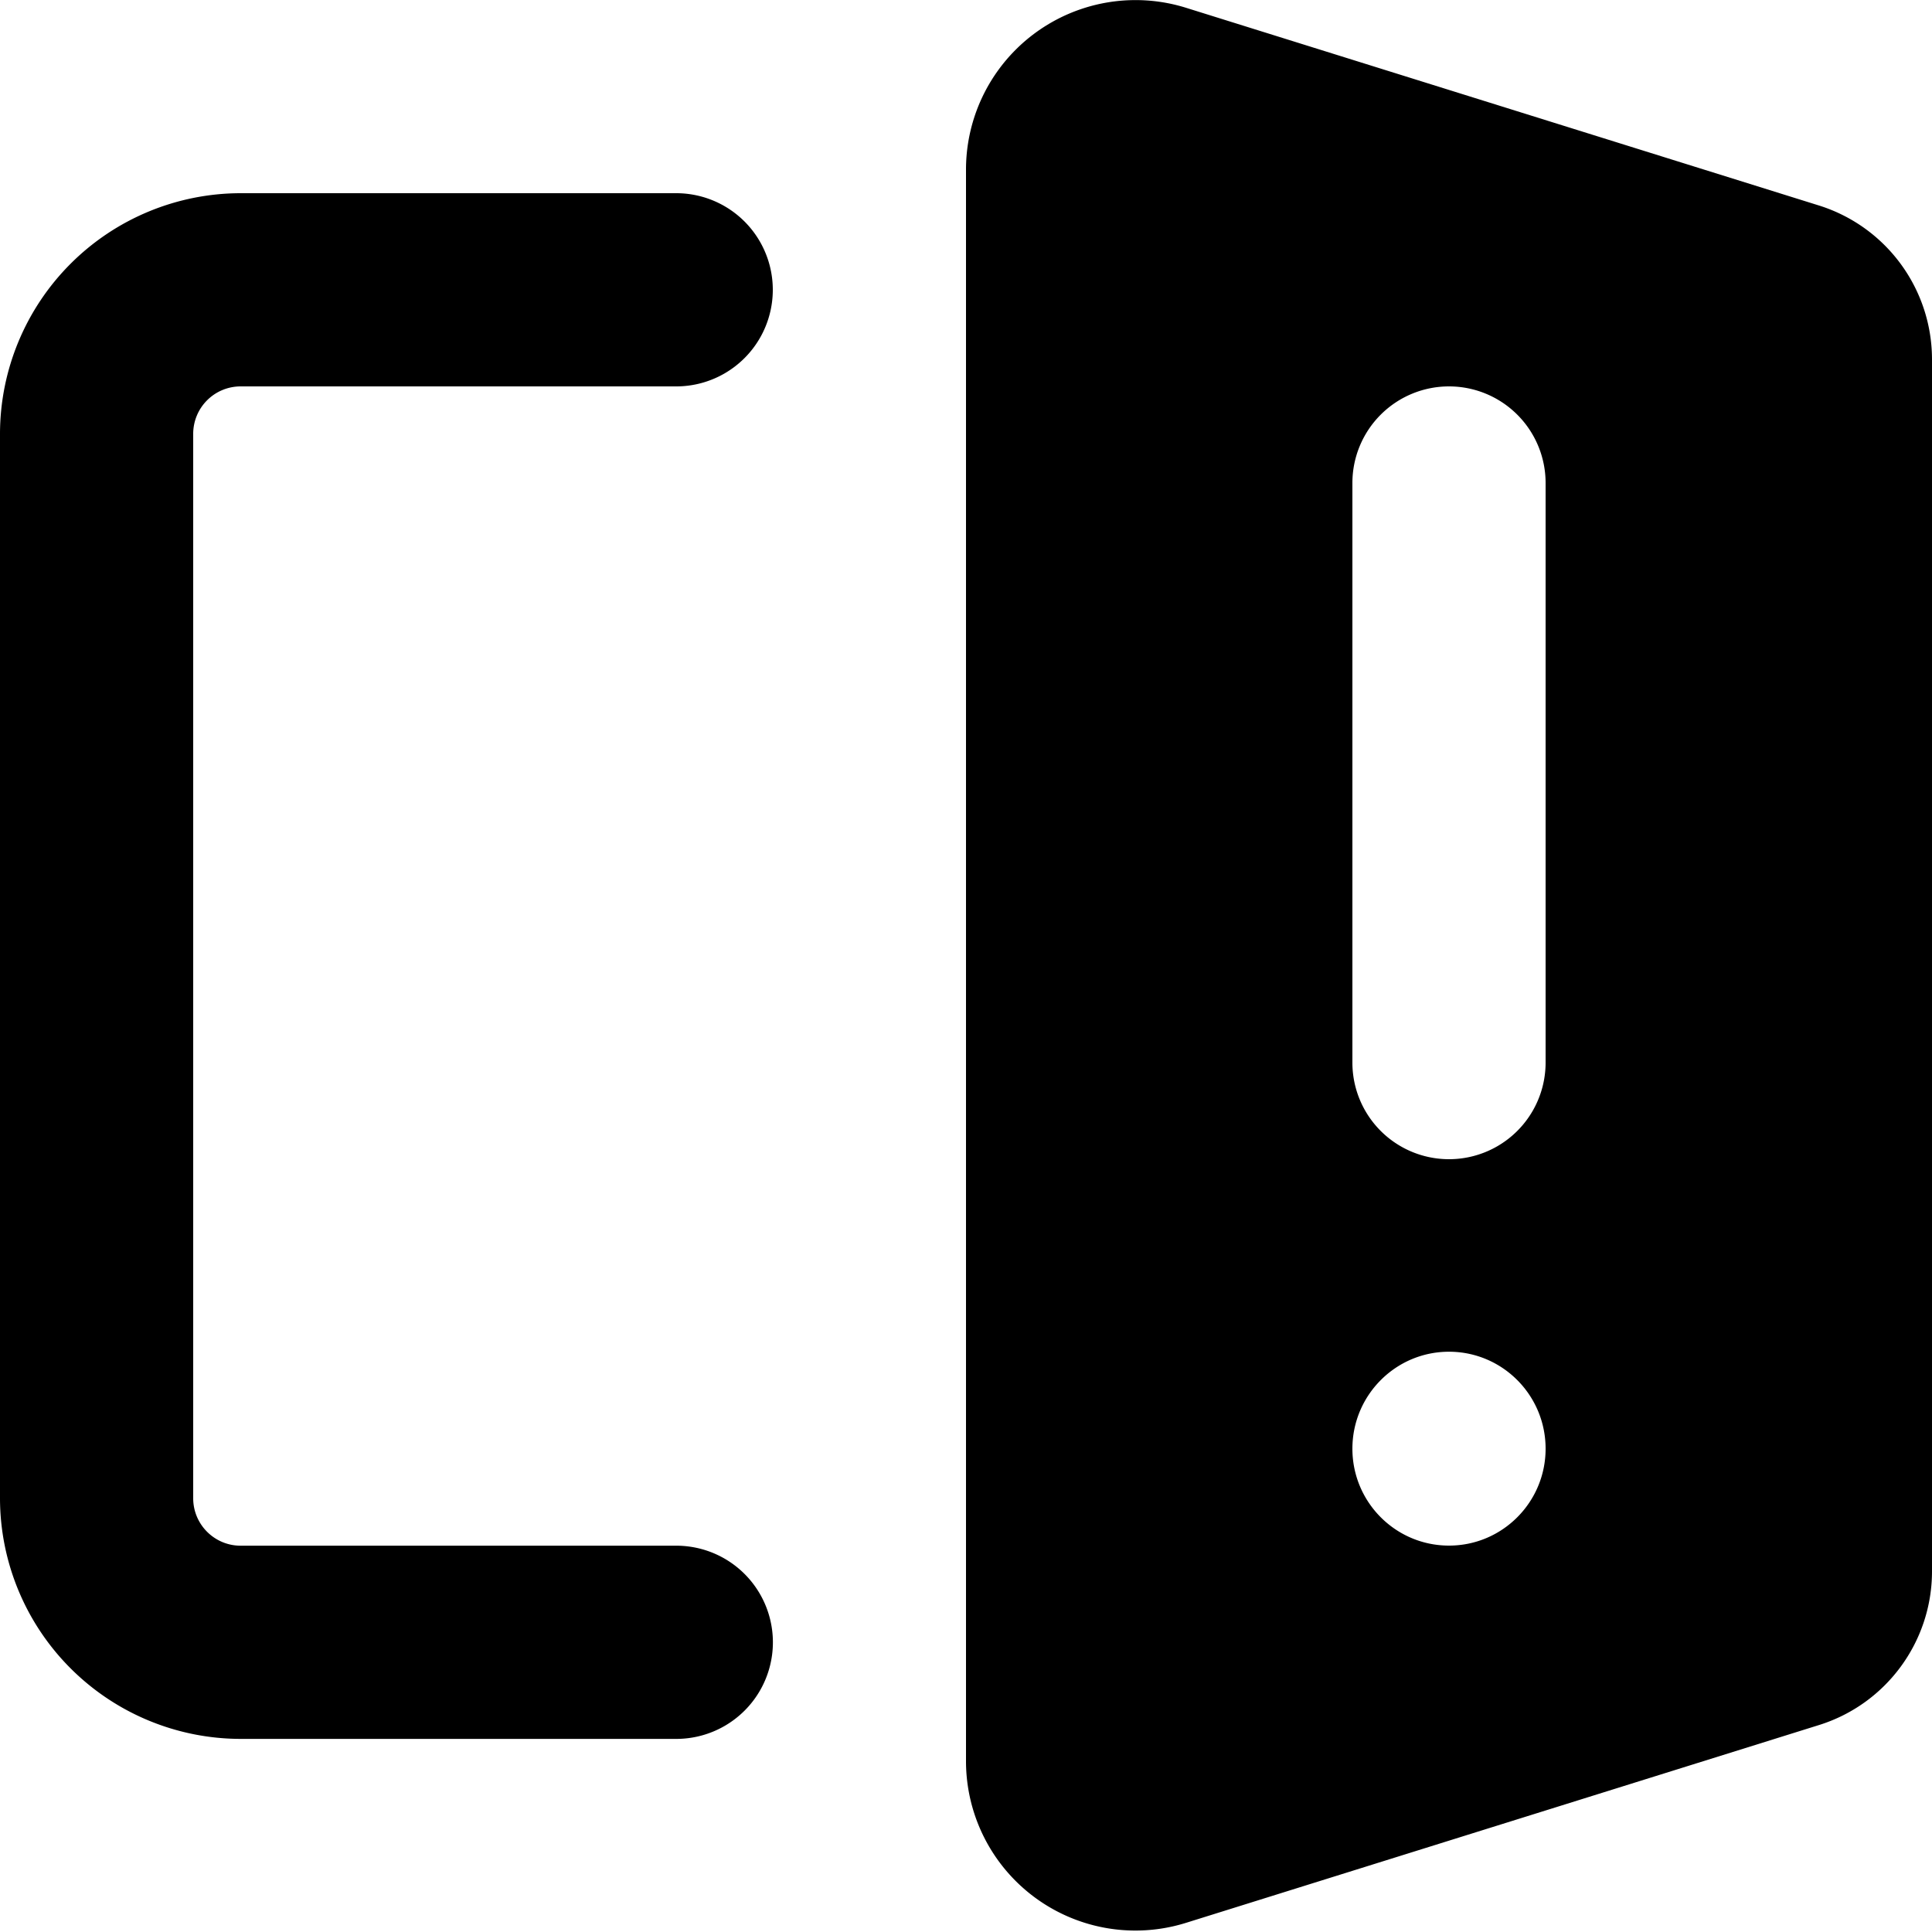 <!-- This Source Code Form is subject to the terms of the Mozilla Public
   - License, v. 2.0. If a copy of the MPL was not distributed with this
   - file, You can obtain one at http://mozilla.org/MPL/2.0/. -->
<svg width="20" height="20" xmlns="http://www.w3.org/2000/svg">
  <path d="M10 1.755A1.755 1.755 0 0112.279.081l6.55 2.046A1.67 1.67 0 0120 3.72v12.546c0 .73-.475 1.375-1.171 1.592l-6.551 2.047A1.754 1.754 0 0110 18.232zM7 2a1 1 0 010 2H2.491A.491.491 0 002 4.491V15.51c0 .271.22.491.491.491h4.51a1 1 0 010 2H2.49A2.494 2.494 0 010 15.51V4.49a2.494 2.494 0 012.491-2.49zm8 11.993c-.552 0-1 .45-1 1.004S14.448 16 15 16s1-.449 1-1.003c0-.555-.448-1.004-1-1.004zM15 4a1 1 0 00-1 1v6a1 1 0 002 0V5a1 1 0 00-1-1z" fill="context-fill"/>
</svg>

